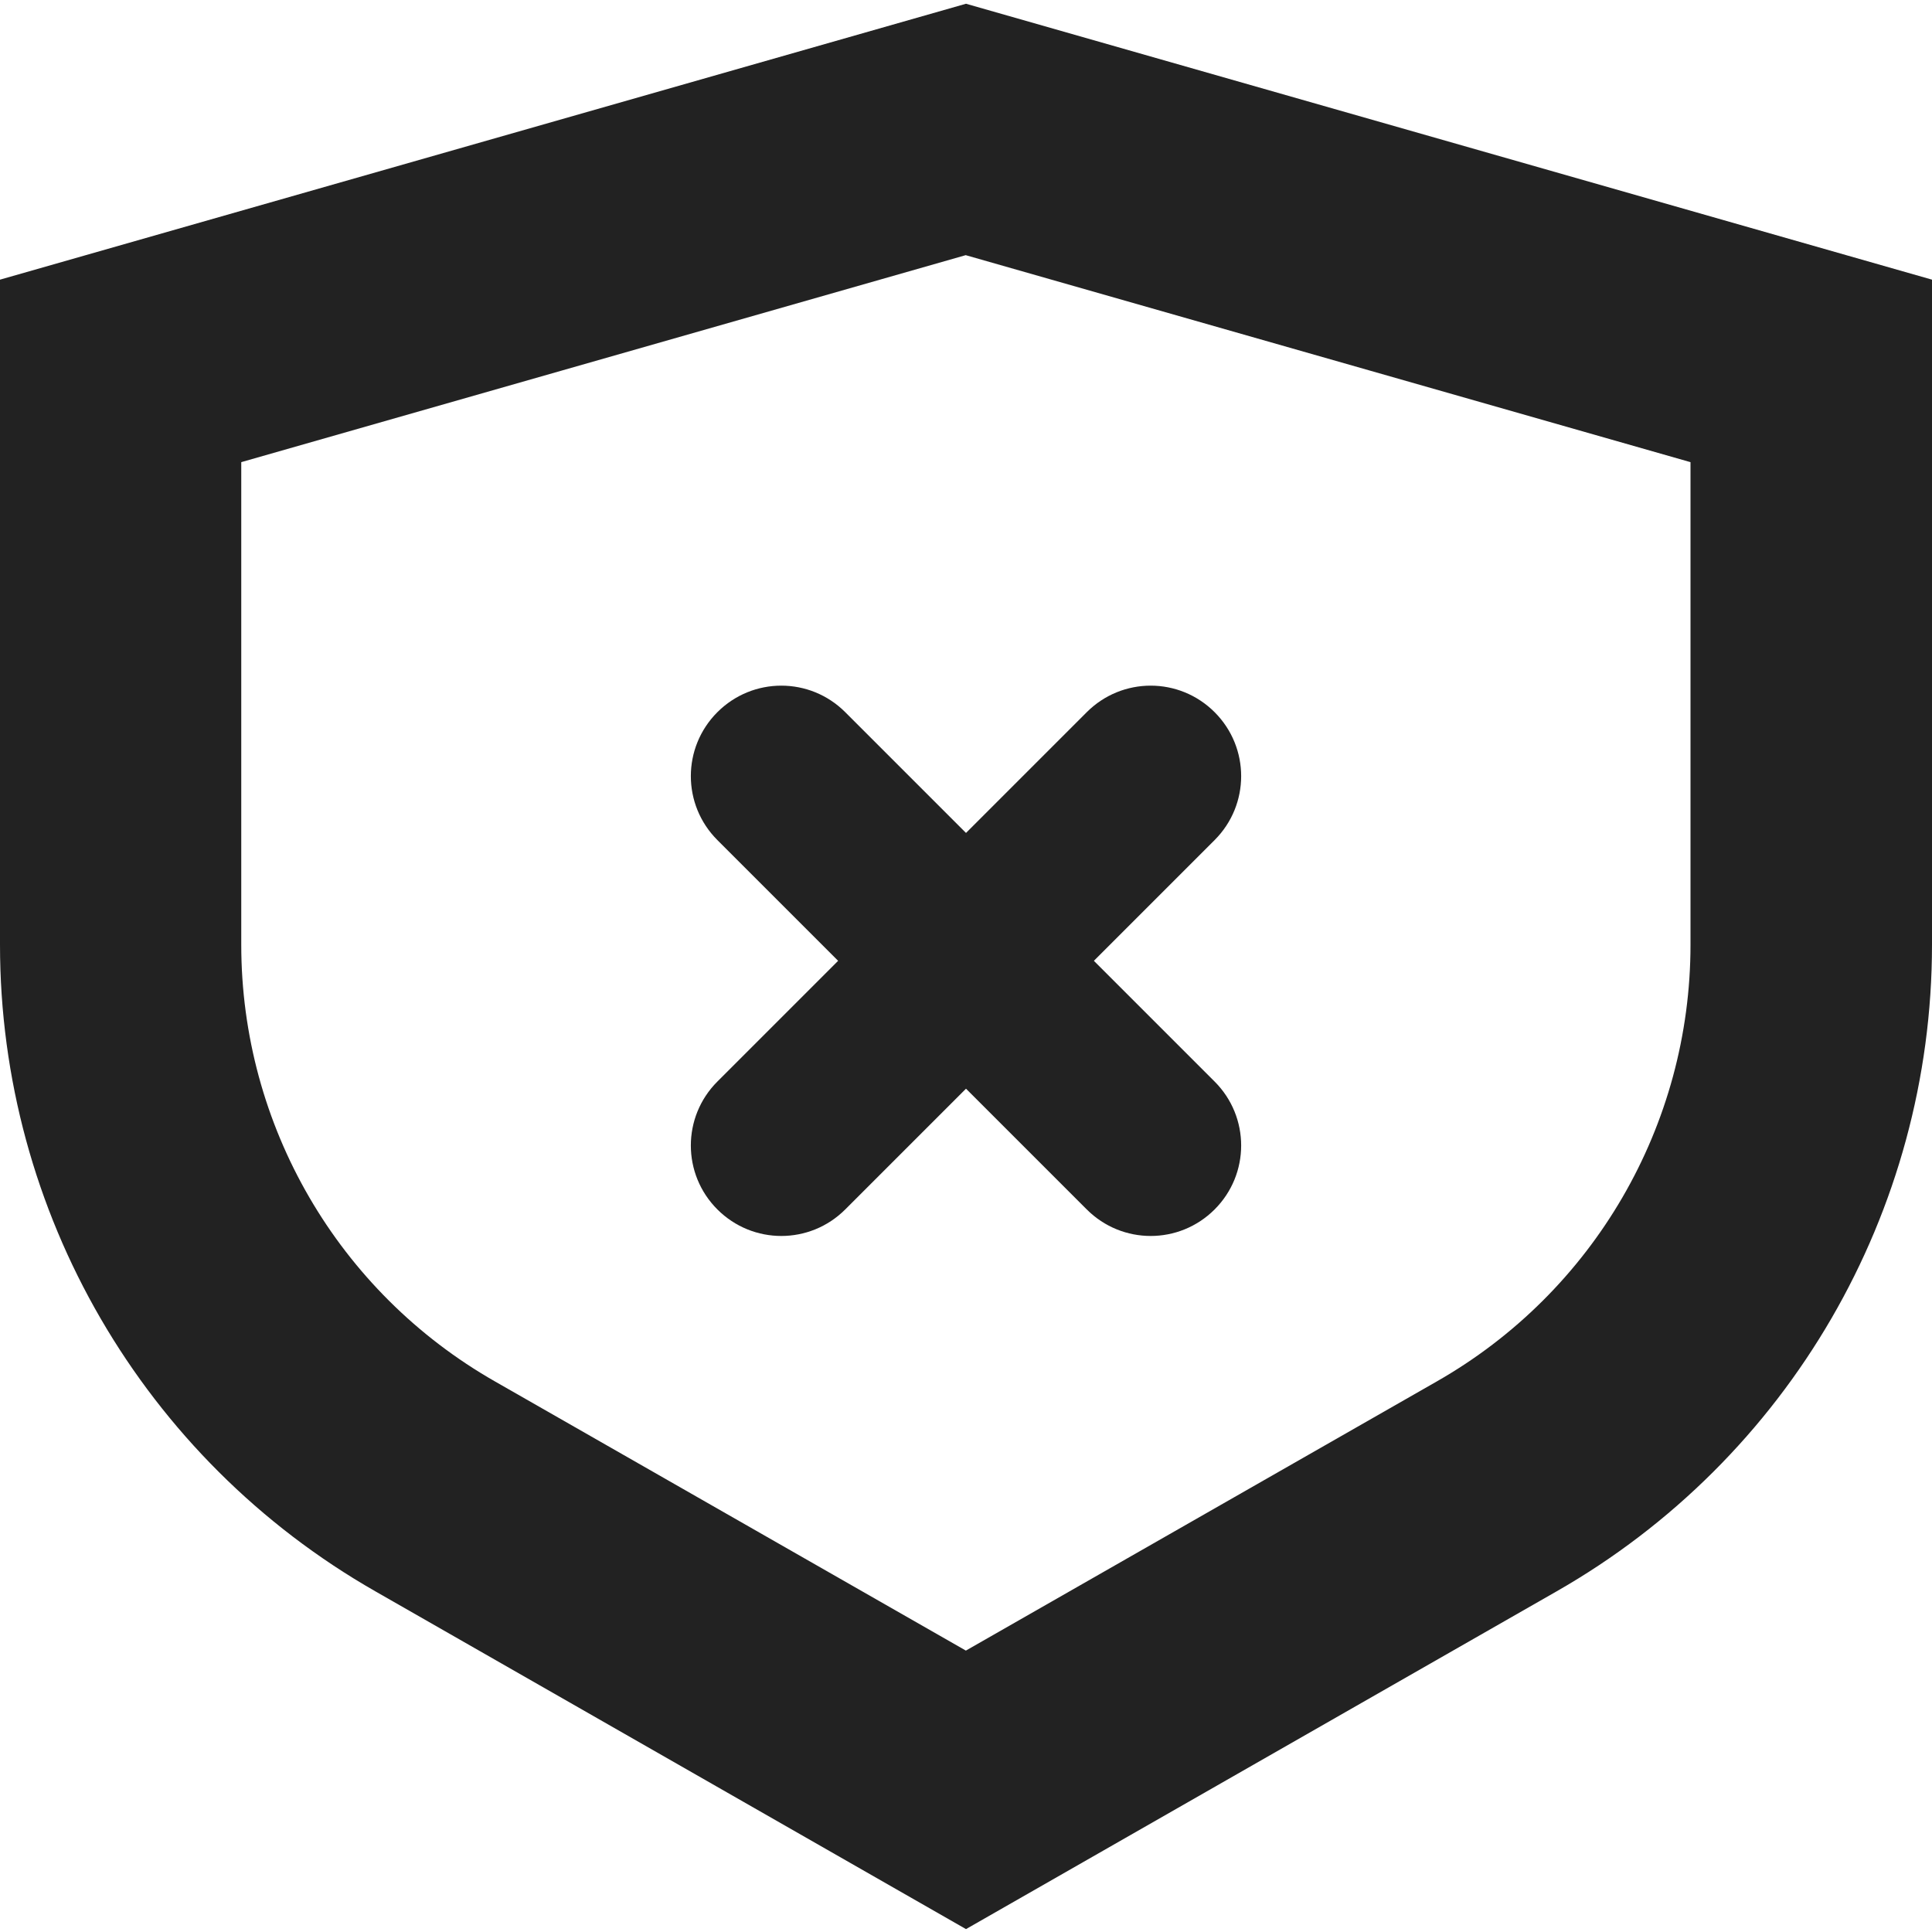 <?xml version="1.0" encoding="UTF-8"?>
<svg height="16px" viewBox="0 0 16 16" width="16px" xmlns="http://www.w3.org/2000/svg">
    <g fill="#222222">
        <path d="m 0 2.316 v 5.508 c 0 2.215 1.188 4.258 3.109 5.355 l 4.891 2.797 l 4.891 -2.797 c 1.922 -1.098 3.109 -3.141 3.109 -5.355 v -5.508 l -8 -2.285 z m 14.727 1.719 l -0.727 -0.965 v 4.754 c 0 1.496 -0.801 2.875 -2.102 3.617 l -4.395 2.512 h 0.992 l -4.395 -2.512 c -1.301 -0.742 -2.102 -2.121 -2.102 -3.617 v -4.754 l -0.727 0.965 l 7 -2 h -0.547 z m 0 0"/>
        <path d="m 5.941 6.957 l 3.059 3.059 c 0.293 0.293 0.766 0.293 1.059 0 c 0.293 -0.293 0.293 -0.766 0 -1.059 l -3.059 -3.059 c -0.293 -0.293 -0.766 -0.293 -1.059 0 c -0.293 0.293 -0.293 0.766 0 1.059 z m 0 0"/>
        <path d="m 9 5.898 l -3.059 3.059 c -0.293 0.293 -0.293 0.766 0 1.059 c 0.293 0.293 0.766 0.293 1.059 0 l 3.059 -3.059 c 0.293 -0.293 0.293 -0.766 0 -1.059 c -0.293 -0.293 -0.766 -0.293 -1.059 0 z m 0 0"/>
    </g>
</svg>
